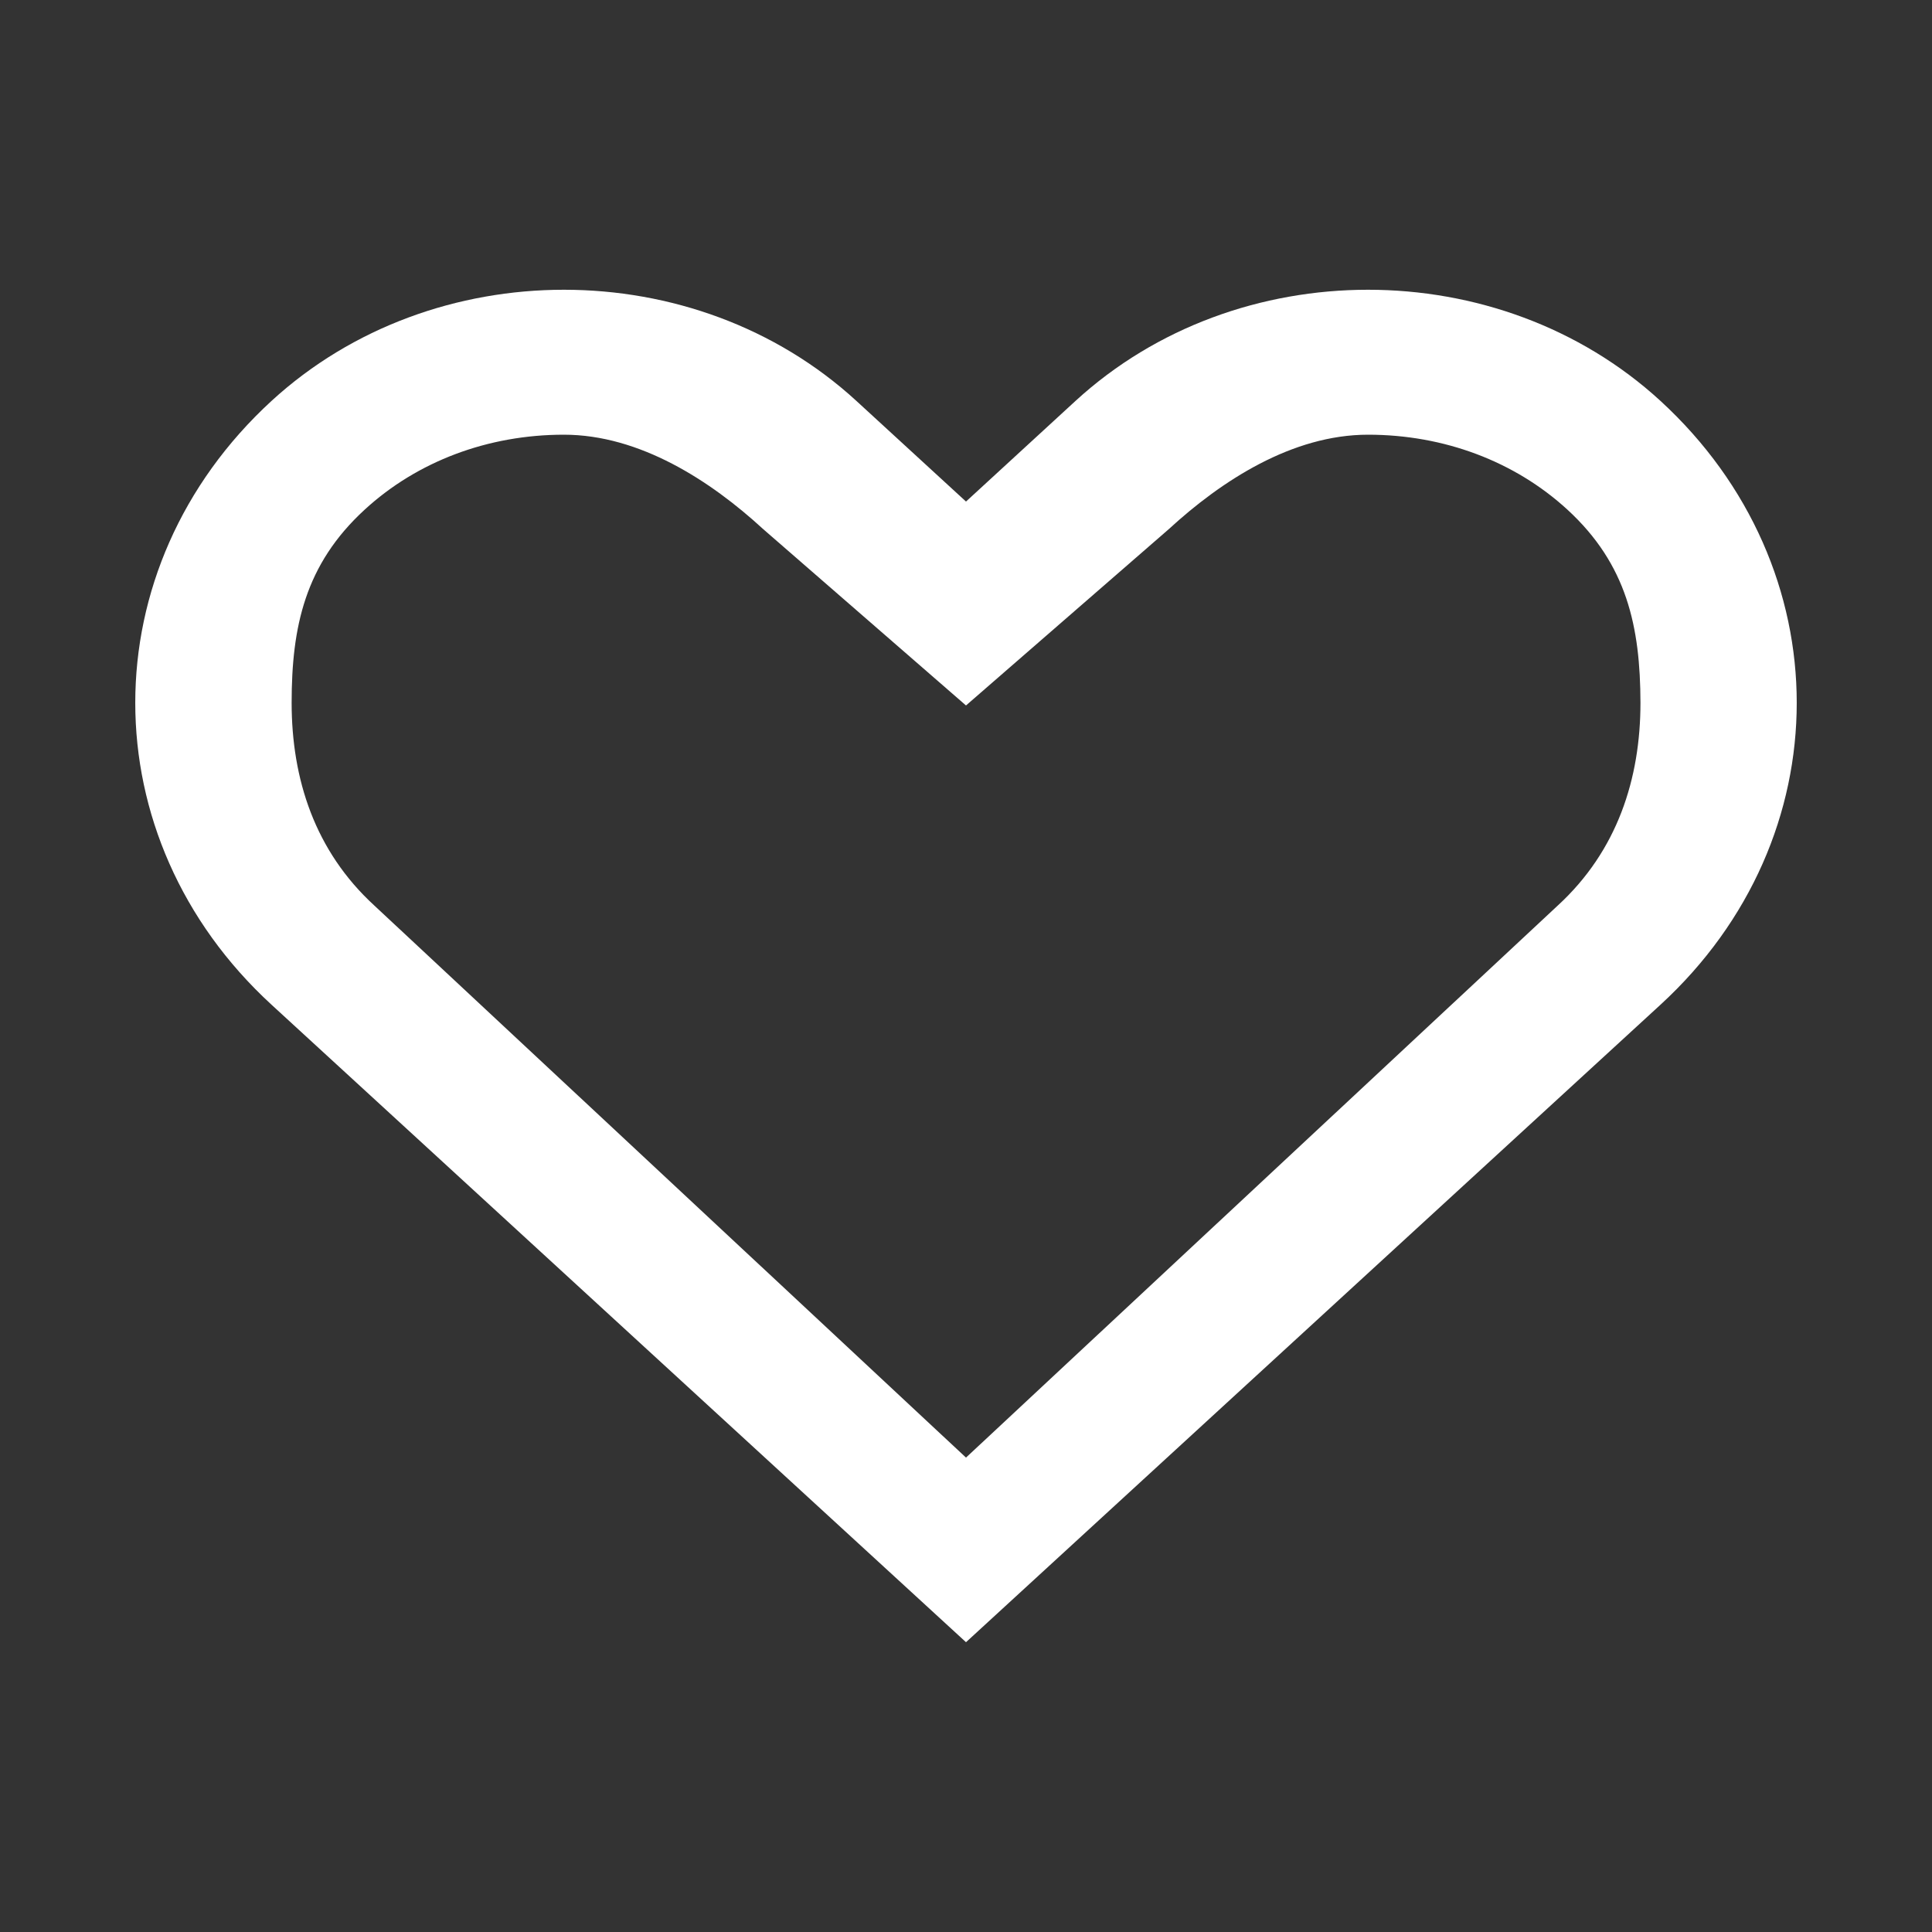 <?xml version="1.0" encoding="utf-8"?>
<!-- Generated by IcoMoon.io -->
<!DOCTYPE svg PUBLIC "-//W3C//DTD SVG 1.1//EN" "http://www.w3.org/Graphics/SVG/1.1/DTD/svg11.dtd">
<svg version="1.1" xmlns="http://www.w3.org/2000/svg" xmlns:xlink="http://www.w3.org/1999/xlink" width="20" height="20" viewBox="0 0 20 20">
	<rect x="0" y="0" width="20" height="20" fill="#333333" stroke="none"/>
	<path d="M17.189 4.15c-1.672-1.534-4.383-1.534-6.055 0l-1.134 1.042-1.135-1.042c-1.672-1.534-4.382-1.534-6.054 0-1.881 1.727-1.881 4.524 0 6.251l7.189 6.599 7.189-6.599c1.881-1.726 1.881-4.524 0-6.251zM16.125 9.375l-6.125 5.714-6.124-5.714c-0.618-0.566-0.857-1.312-0.857-2.1 0-0.786 0.138-1.432 0.756-1.999 0.545-0.501 1.278-0.776 2.062-0.776 0.785 0 1.518 0.476 2.063 0.977l2.1 1.826 2.1-1.826c0.545-0.501 1.277-0.977 2.062-0.977s1.518 0.275 2.064 0.776c0.617 0.567 0.754 1.213 0.756 1.999 0 0.787-0.24 1.534-0.857 2.1z" fill="#ffffff" />
</svg>
